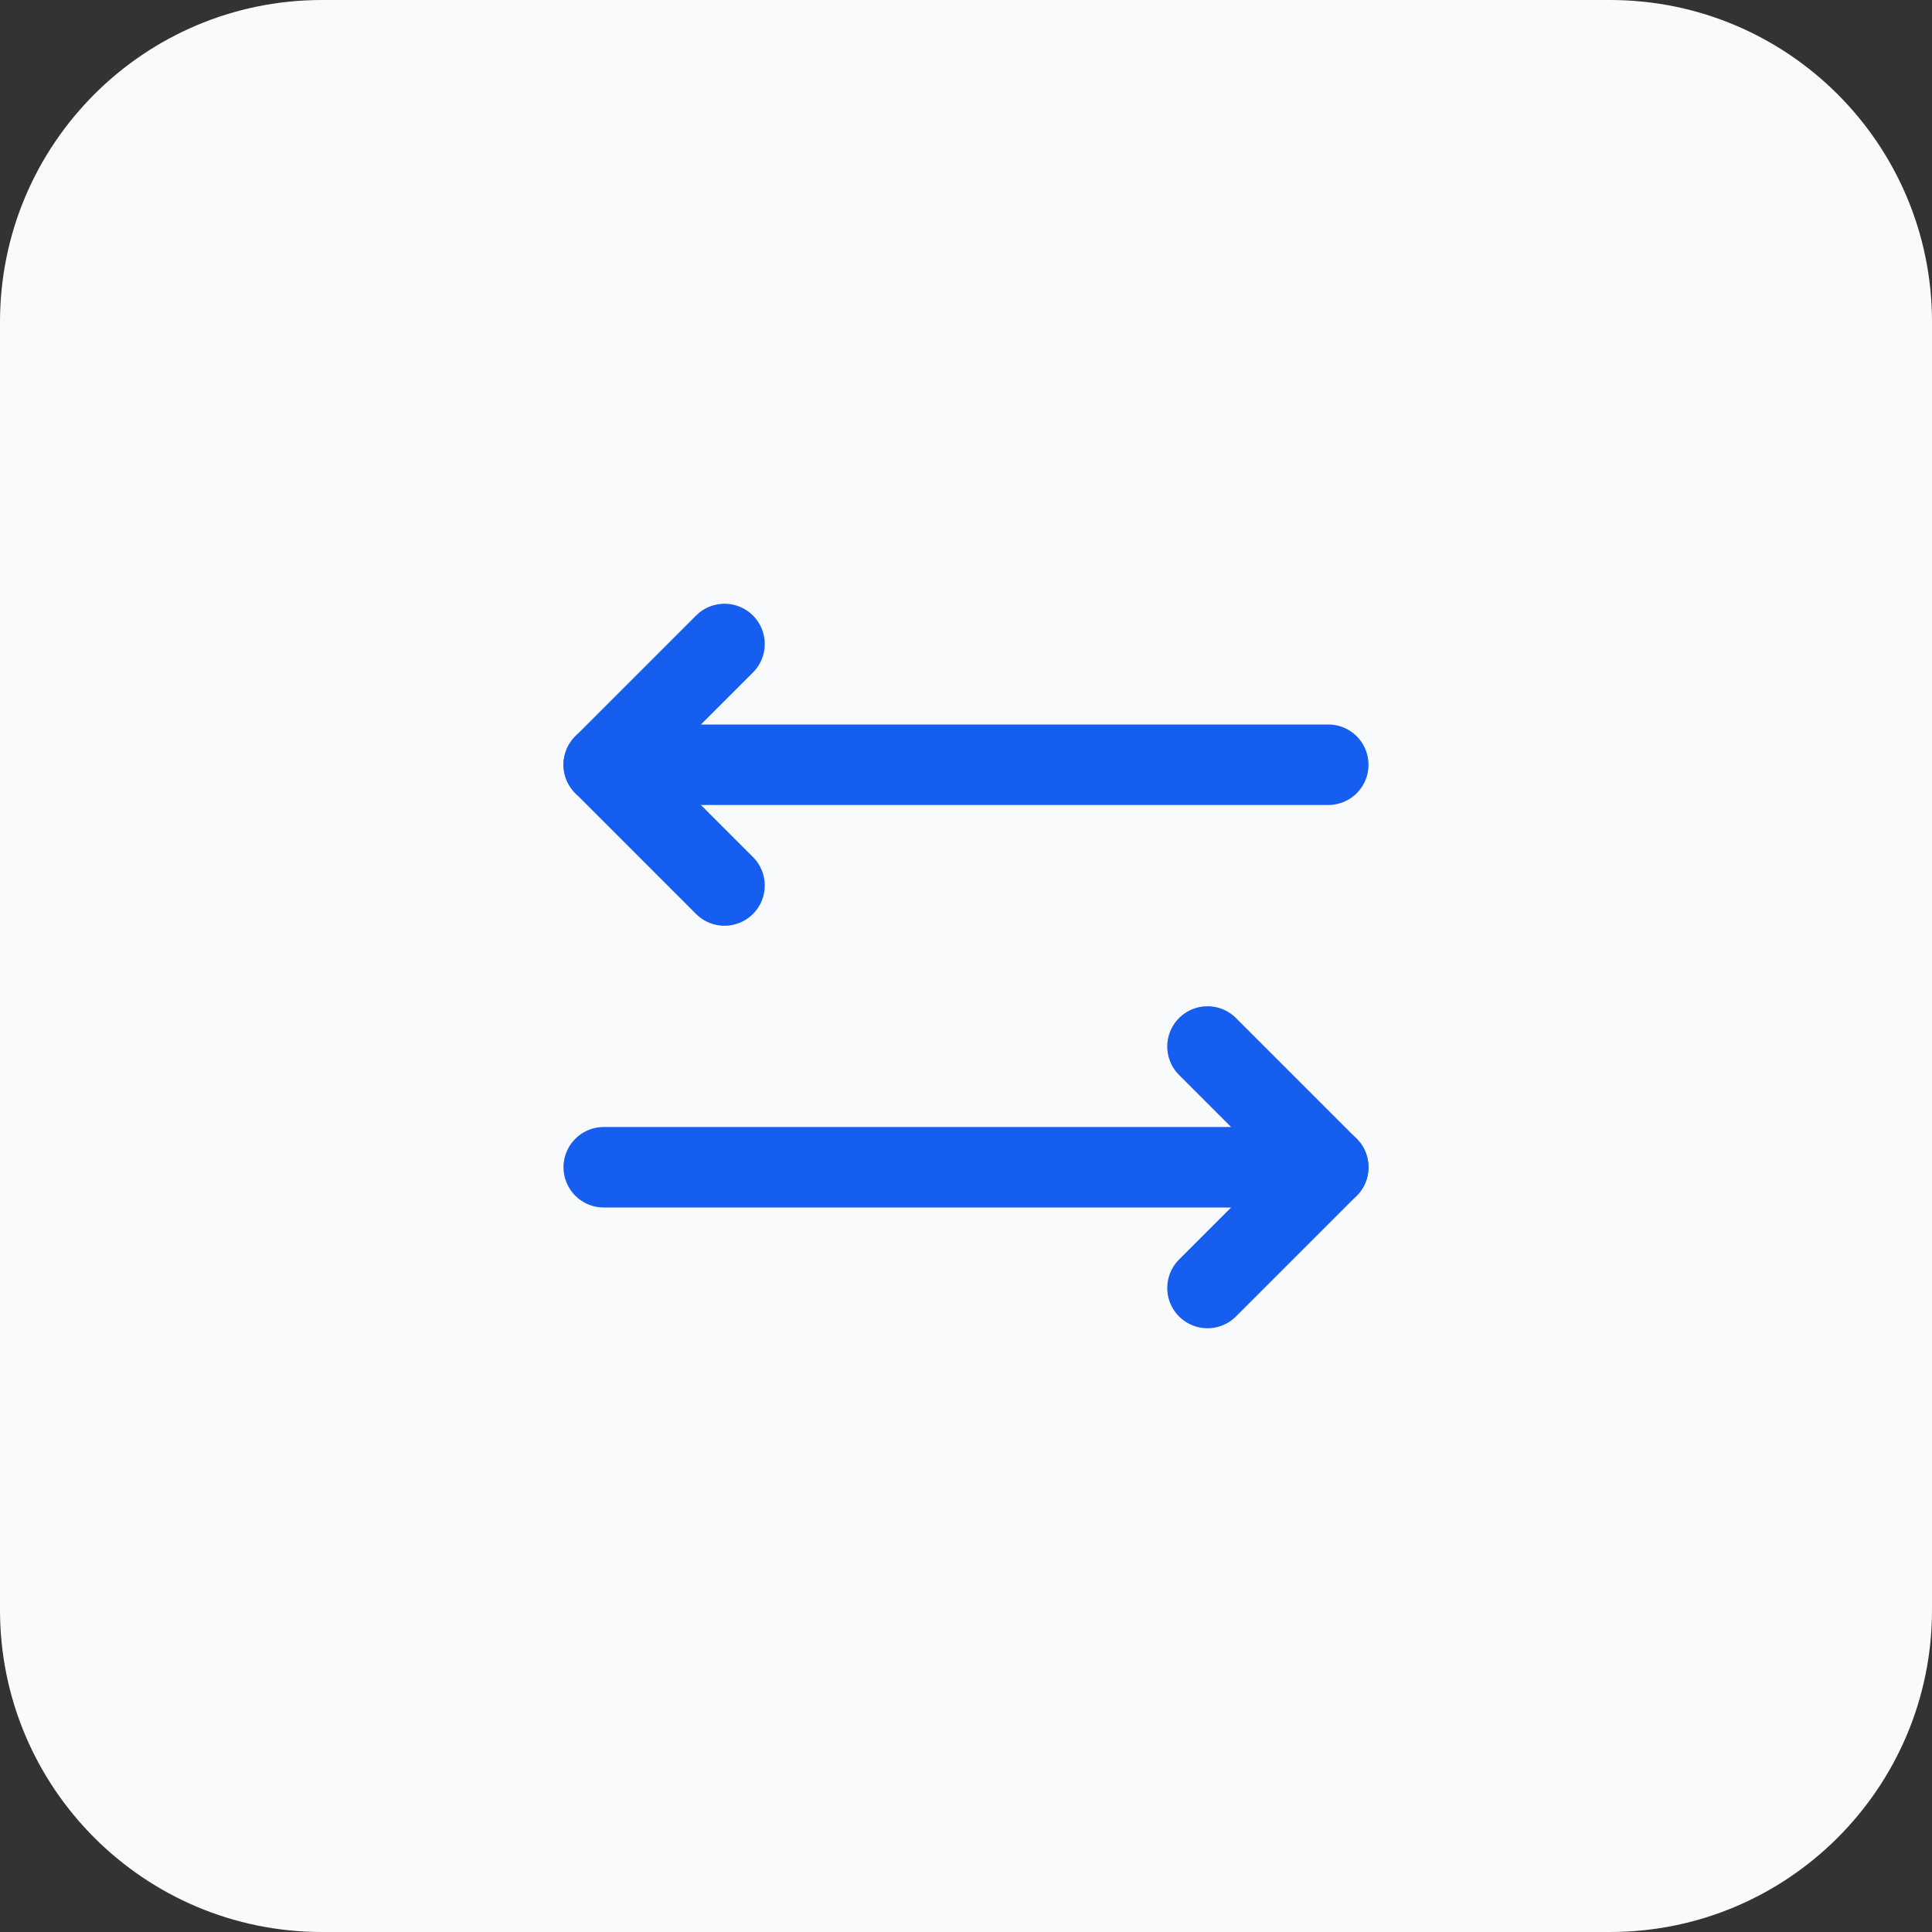 <svg width="48" height="48" viewBox="0 0 48 48" fill="none" xmlns="http://www.w3.org/2000/svg">
<rect x="0" y="0" width="48" height="48" fill="#333333" stroke="none"/>
<path d="M0 8C0 3.582 3.582 0 8 0H40C44.418 0 48 3.582 48 8V40C48 44.418 44.418 48 40 48H8C3.582 48 0 44.418 0 40V8Z" fill="#F9FAFB"/>
<path d="M33 29H15" stroke="#155EEF" stroke-width="2" stroke-linecap="round" stroke-linejoin="round"/>
<path d="M18 22L15 19L18 16" stroke="#155EEF" stroke-width="2" stroke-linecap="round" stroke-linejoin="round"/>
<path d="M15 19H33" stroke="#155EEF" stroke-width="2" stroke-linecap="round" stroke-linejoin="round"/>
<path d="M30 32L33 29L30 26" stroke="#155EEF" stroke-width="2" stroke-linecap="round" stroke-linejoin="round"/>
</svg>
